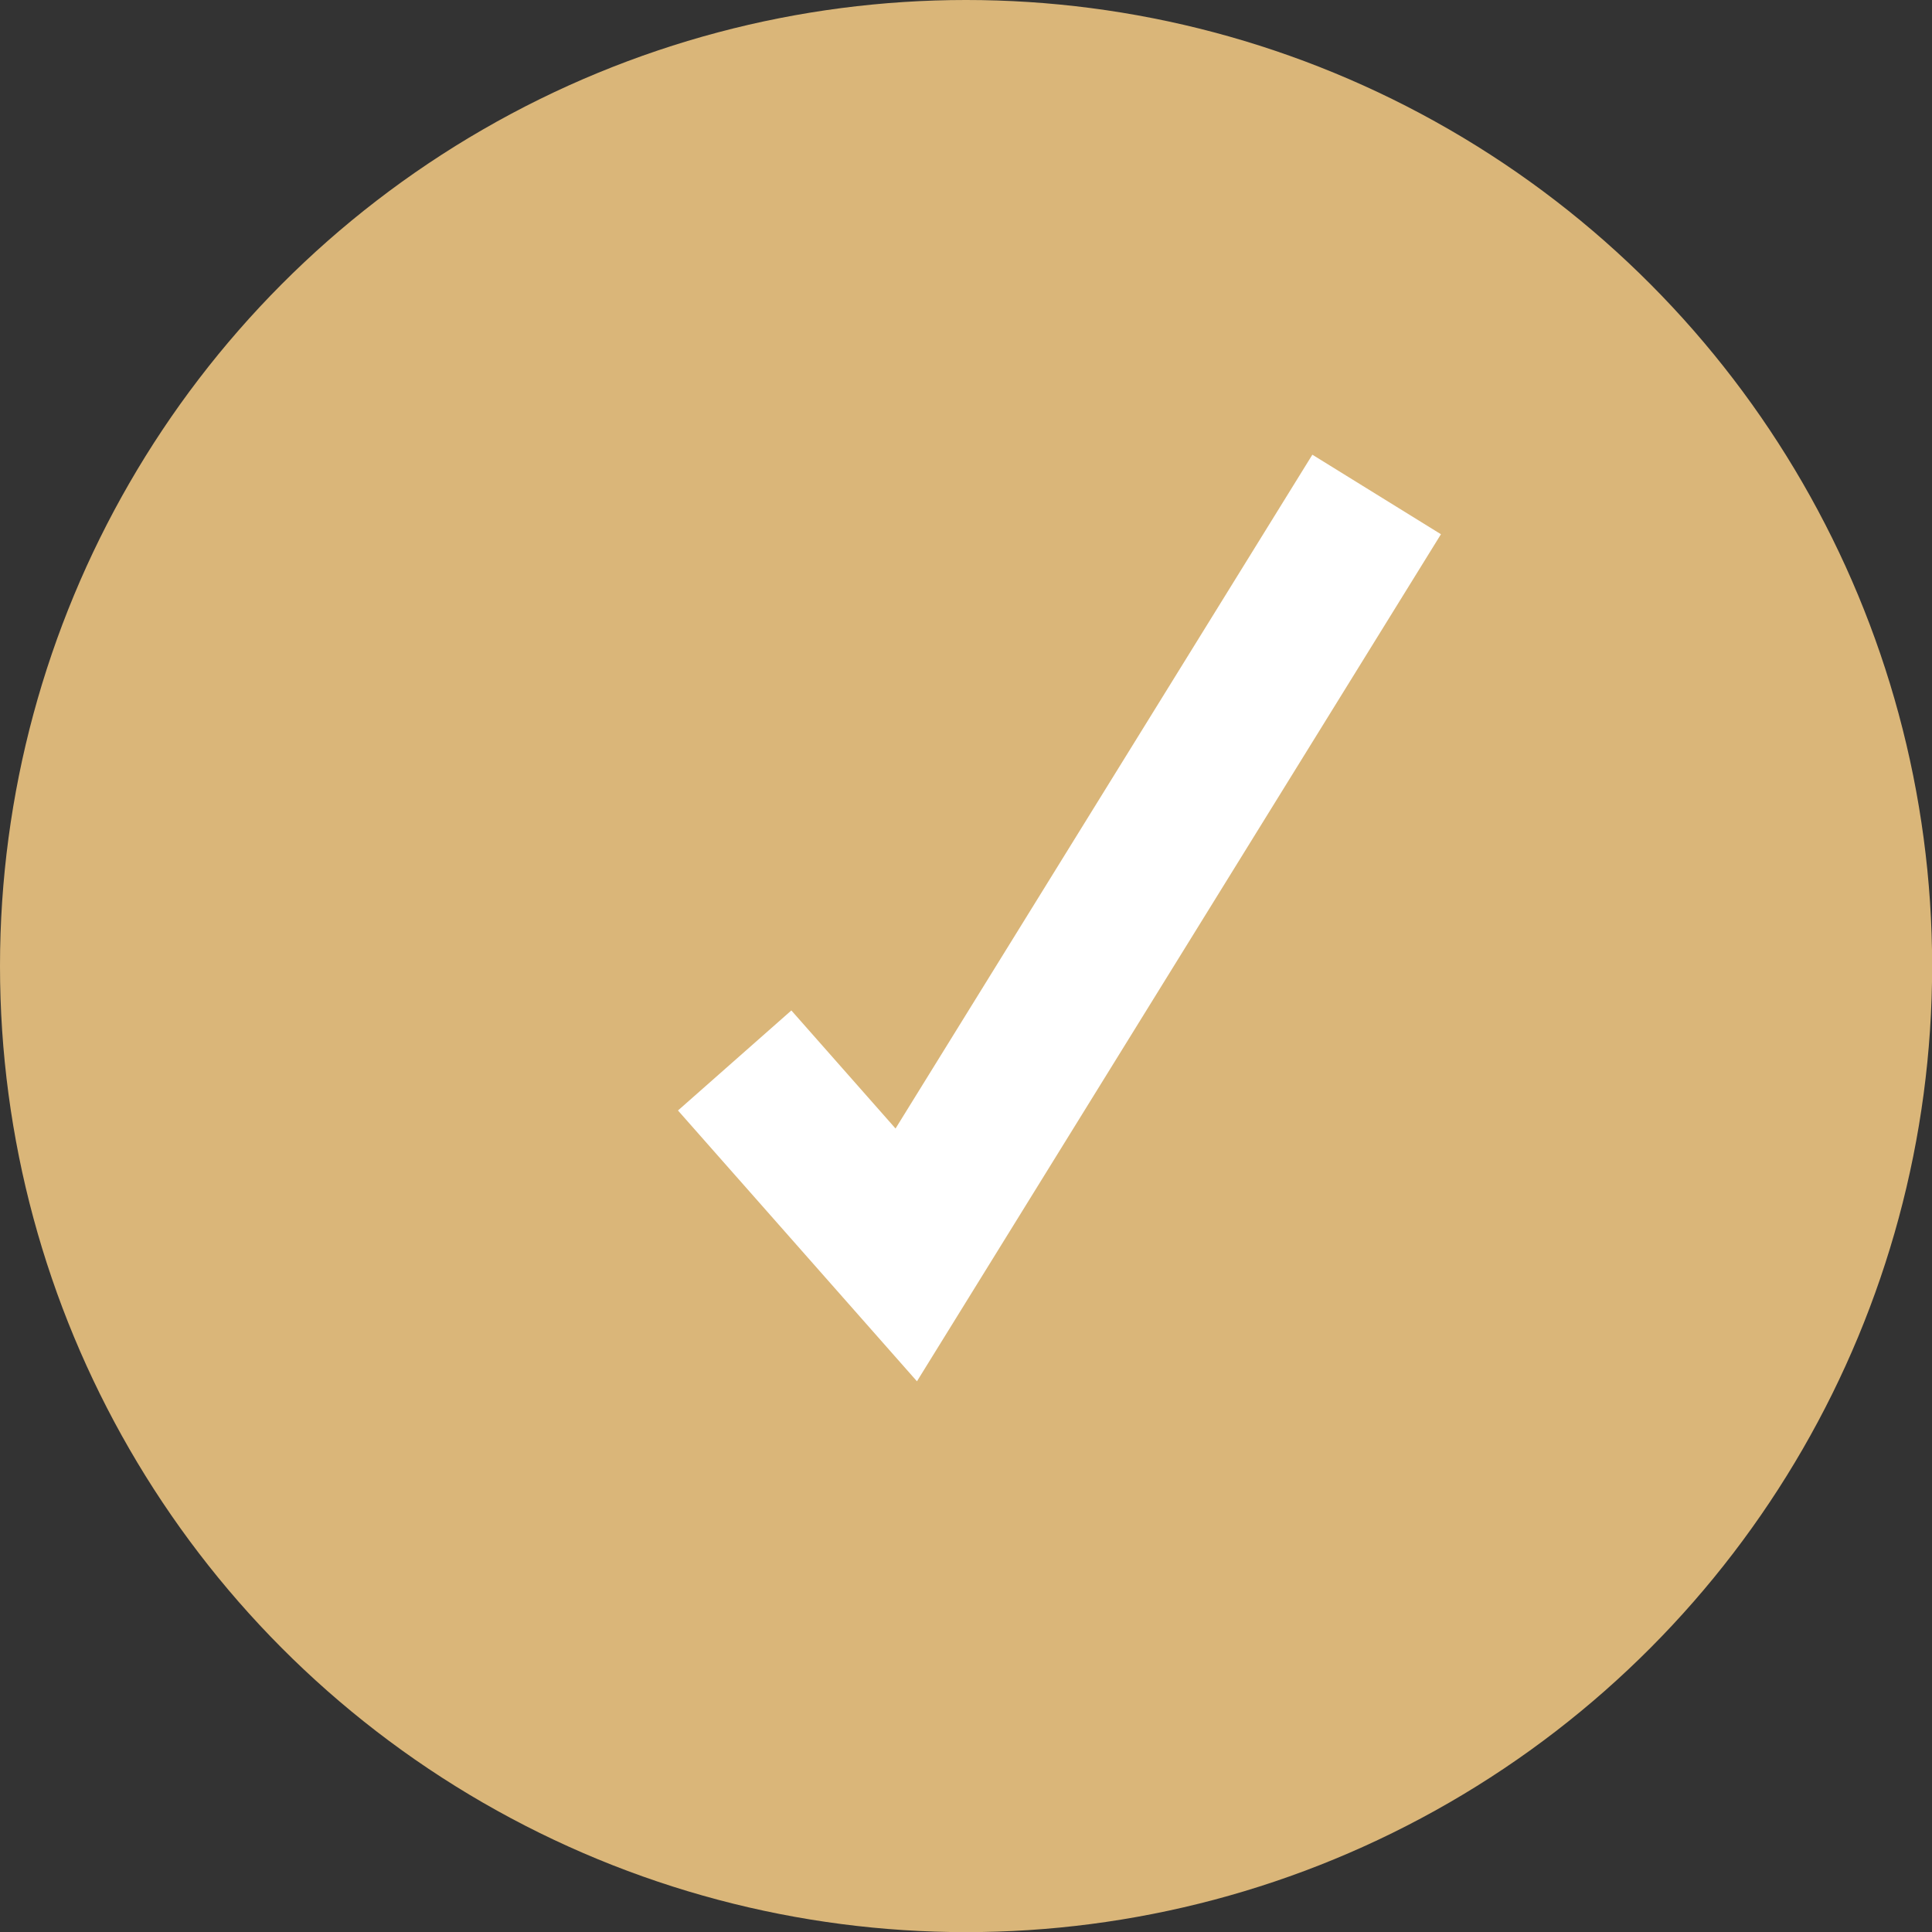 <svg xmlns="http://www.w3.org/2000/svg" viewBox="0 0 14.695 14.695"><rect x="0" y="0" width="14.695" height="14.695" fill="#333333" stroke="none"/><title>token4-check</title><circle cx="7.348" cy="7.348" r="7.348" style="fill:#dab679"/><polyline points="5.588 8.066 6.893 9.545 10.471 3.761" style="fill:none;stroke:#fff;stroke-miterlimit:10;stroke-width:1.15px"/></svg>